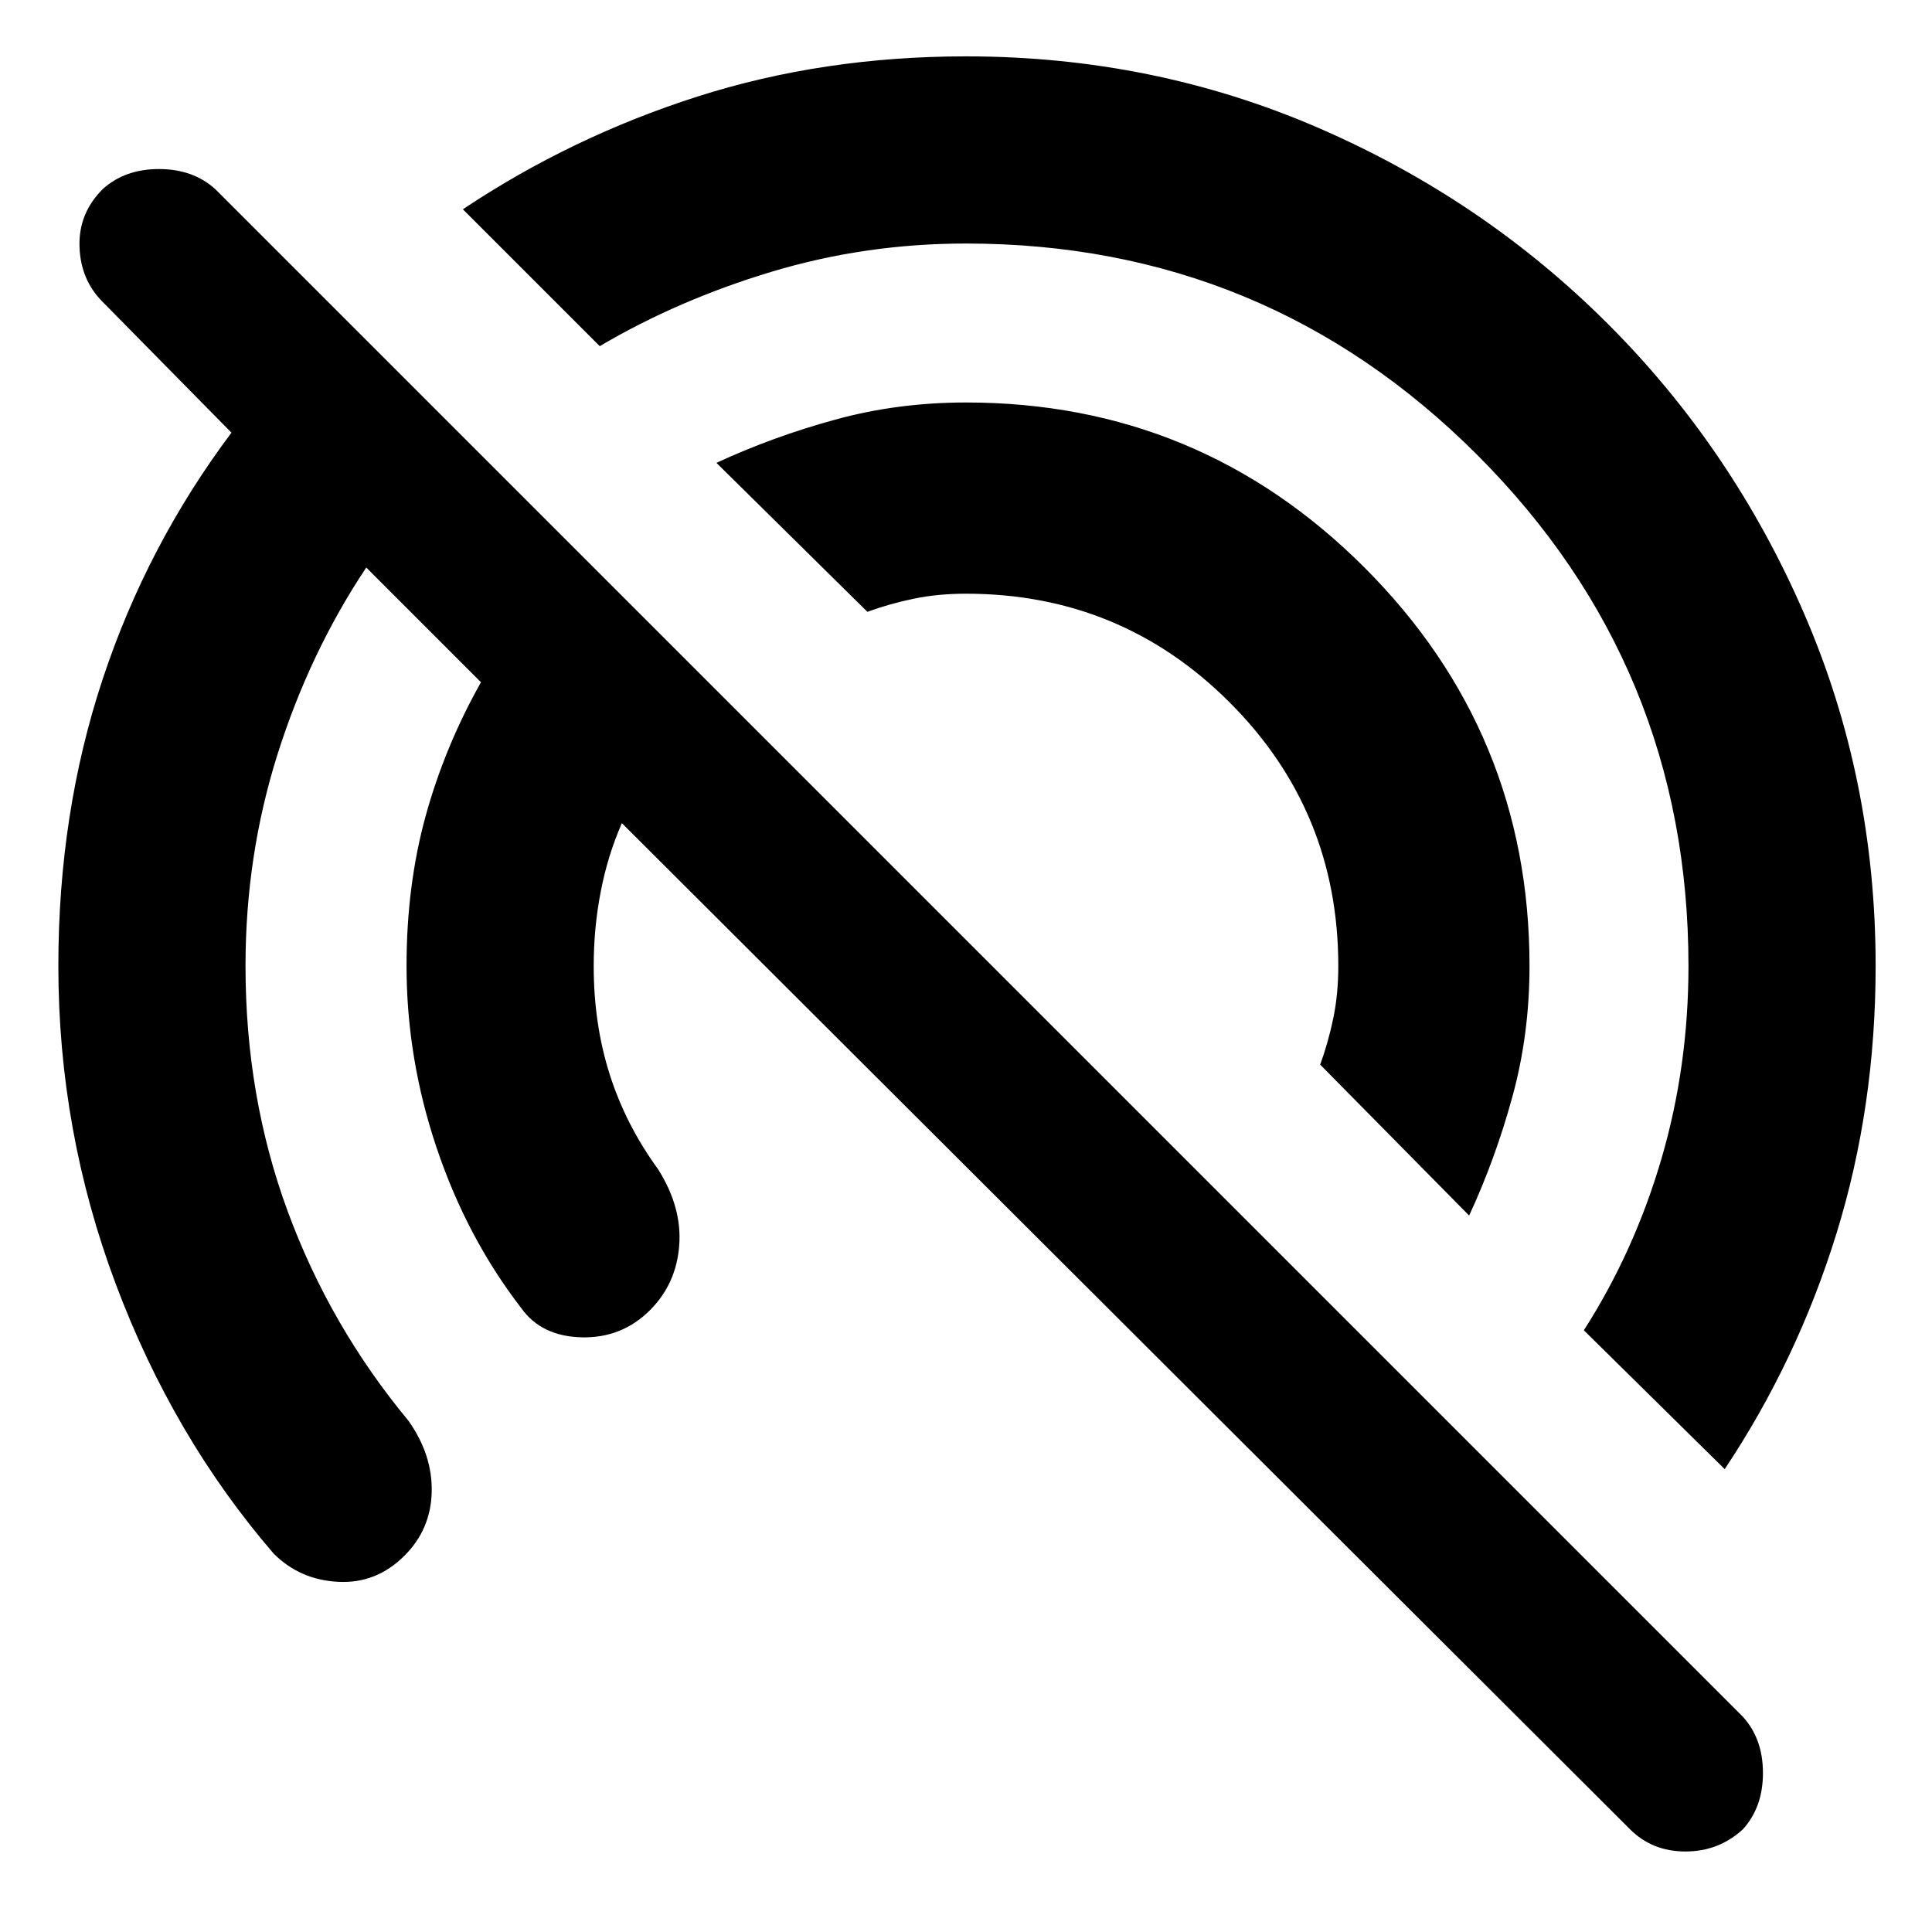 <svg xmlns="http://www.w3.org/2000/svg" height="40" width="40"><path d="M35.708 30.417 32.792 27.542Q33.833 25.917 34.396 24Q34.958 22.083 34.958 20Q34.958 13.792 30.583 9.417Q26.208 5.042 20 5.042Q17.917 5.042 15.979 5.625Q14.042 6.208 12.417 7.167L9.583 4.333Q11.833 2.833 14.437 2Q17.042 1.167 20 1.167Q23.875 1.167 27.292 2.646Q30.708 4.125 33.292 6.708Q35.875 9.292 37.354 12.708Q38.833 16.125 38.833 20Q38.833 22.917 38.021 25.542Q37.208 28.167 35.708 30.417ZM33.75 37.875 12.875 17.042Q12.583 17.708 12.438 18.458Q12.292 19.208 12.292 20Q12.292 21.208 12.625 22.25Q12.958 23.292 13.625 24.208Q14.125 25 14.062 25.792Q14 26.583 13.458 27.125Q12.875 27.708 12.042 27.688Q11.208 27.667 10.792 27.083Q9.667 25.625 9.042 23.771Q8.417 21.917 8.417 20Q8.417 18.333 8.812 16.896Q9.208 15.458 9.958 14.125L7.583 11.75Q6.417 13.5 5.75 15.604Q5.083 17.708 5.083 20Q5.083 22.708 5.958 25.083Q6.833 27.458 8.458 29.417Q8.958 30.125 8.938 30.896Q8.917 31.667 8.375 32.208Q7.792 32.792 7 32.75Q6.208 32.708 5.667 32.167Q3.583 29.75 2.396 26.583Q1.208 23.417 1.208 20Q1.208 16.833 2.125 14.063Q3.042 11.292 4.792 8.958L2.125 6.25Q1.667 5.792 1.646 5.104Q1.625 4.417 2.125 3.917Q2.583 3.5 3.292 3.5Q4 3.5 4.458 3.917L36.083 35.542Q36.5 36 36.5 36.708Q36.5 37.417 36.083 37.875Q35.583 38.333 34.896 38.333Q34.208 38.333 33.75 37.875ZM30.417 25.167 27.333 22.042Q27.5 21.583 27.604 21.083Q27.708 20.583 27.708 20Q27.708 16.792 25.458 14.542Q23.208 12.292 20 12.292Q19.417 12.292 18.917 12.396Q18.417 12.5 17.958 12.667L14.833 9.583Q16 9.042 17.292 8.688Q18.583 8.333 20 8.333Q24.833 8.333 28.25 11.75Q31.667 15.167 31.667 20Q31.667 21.417 31.312 22.708Q30.958 24 30.417 25.167Z"/></svg>